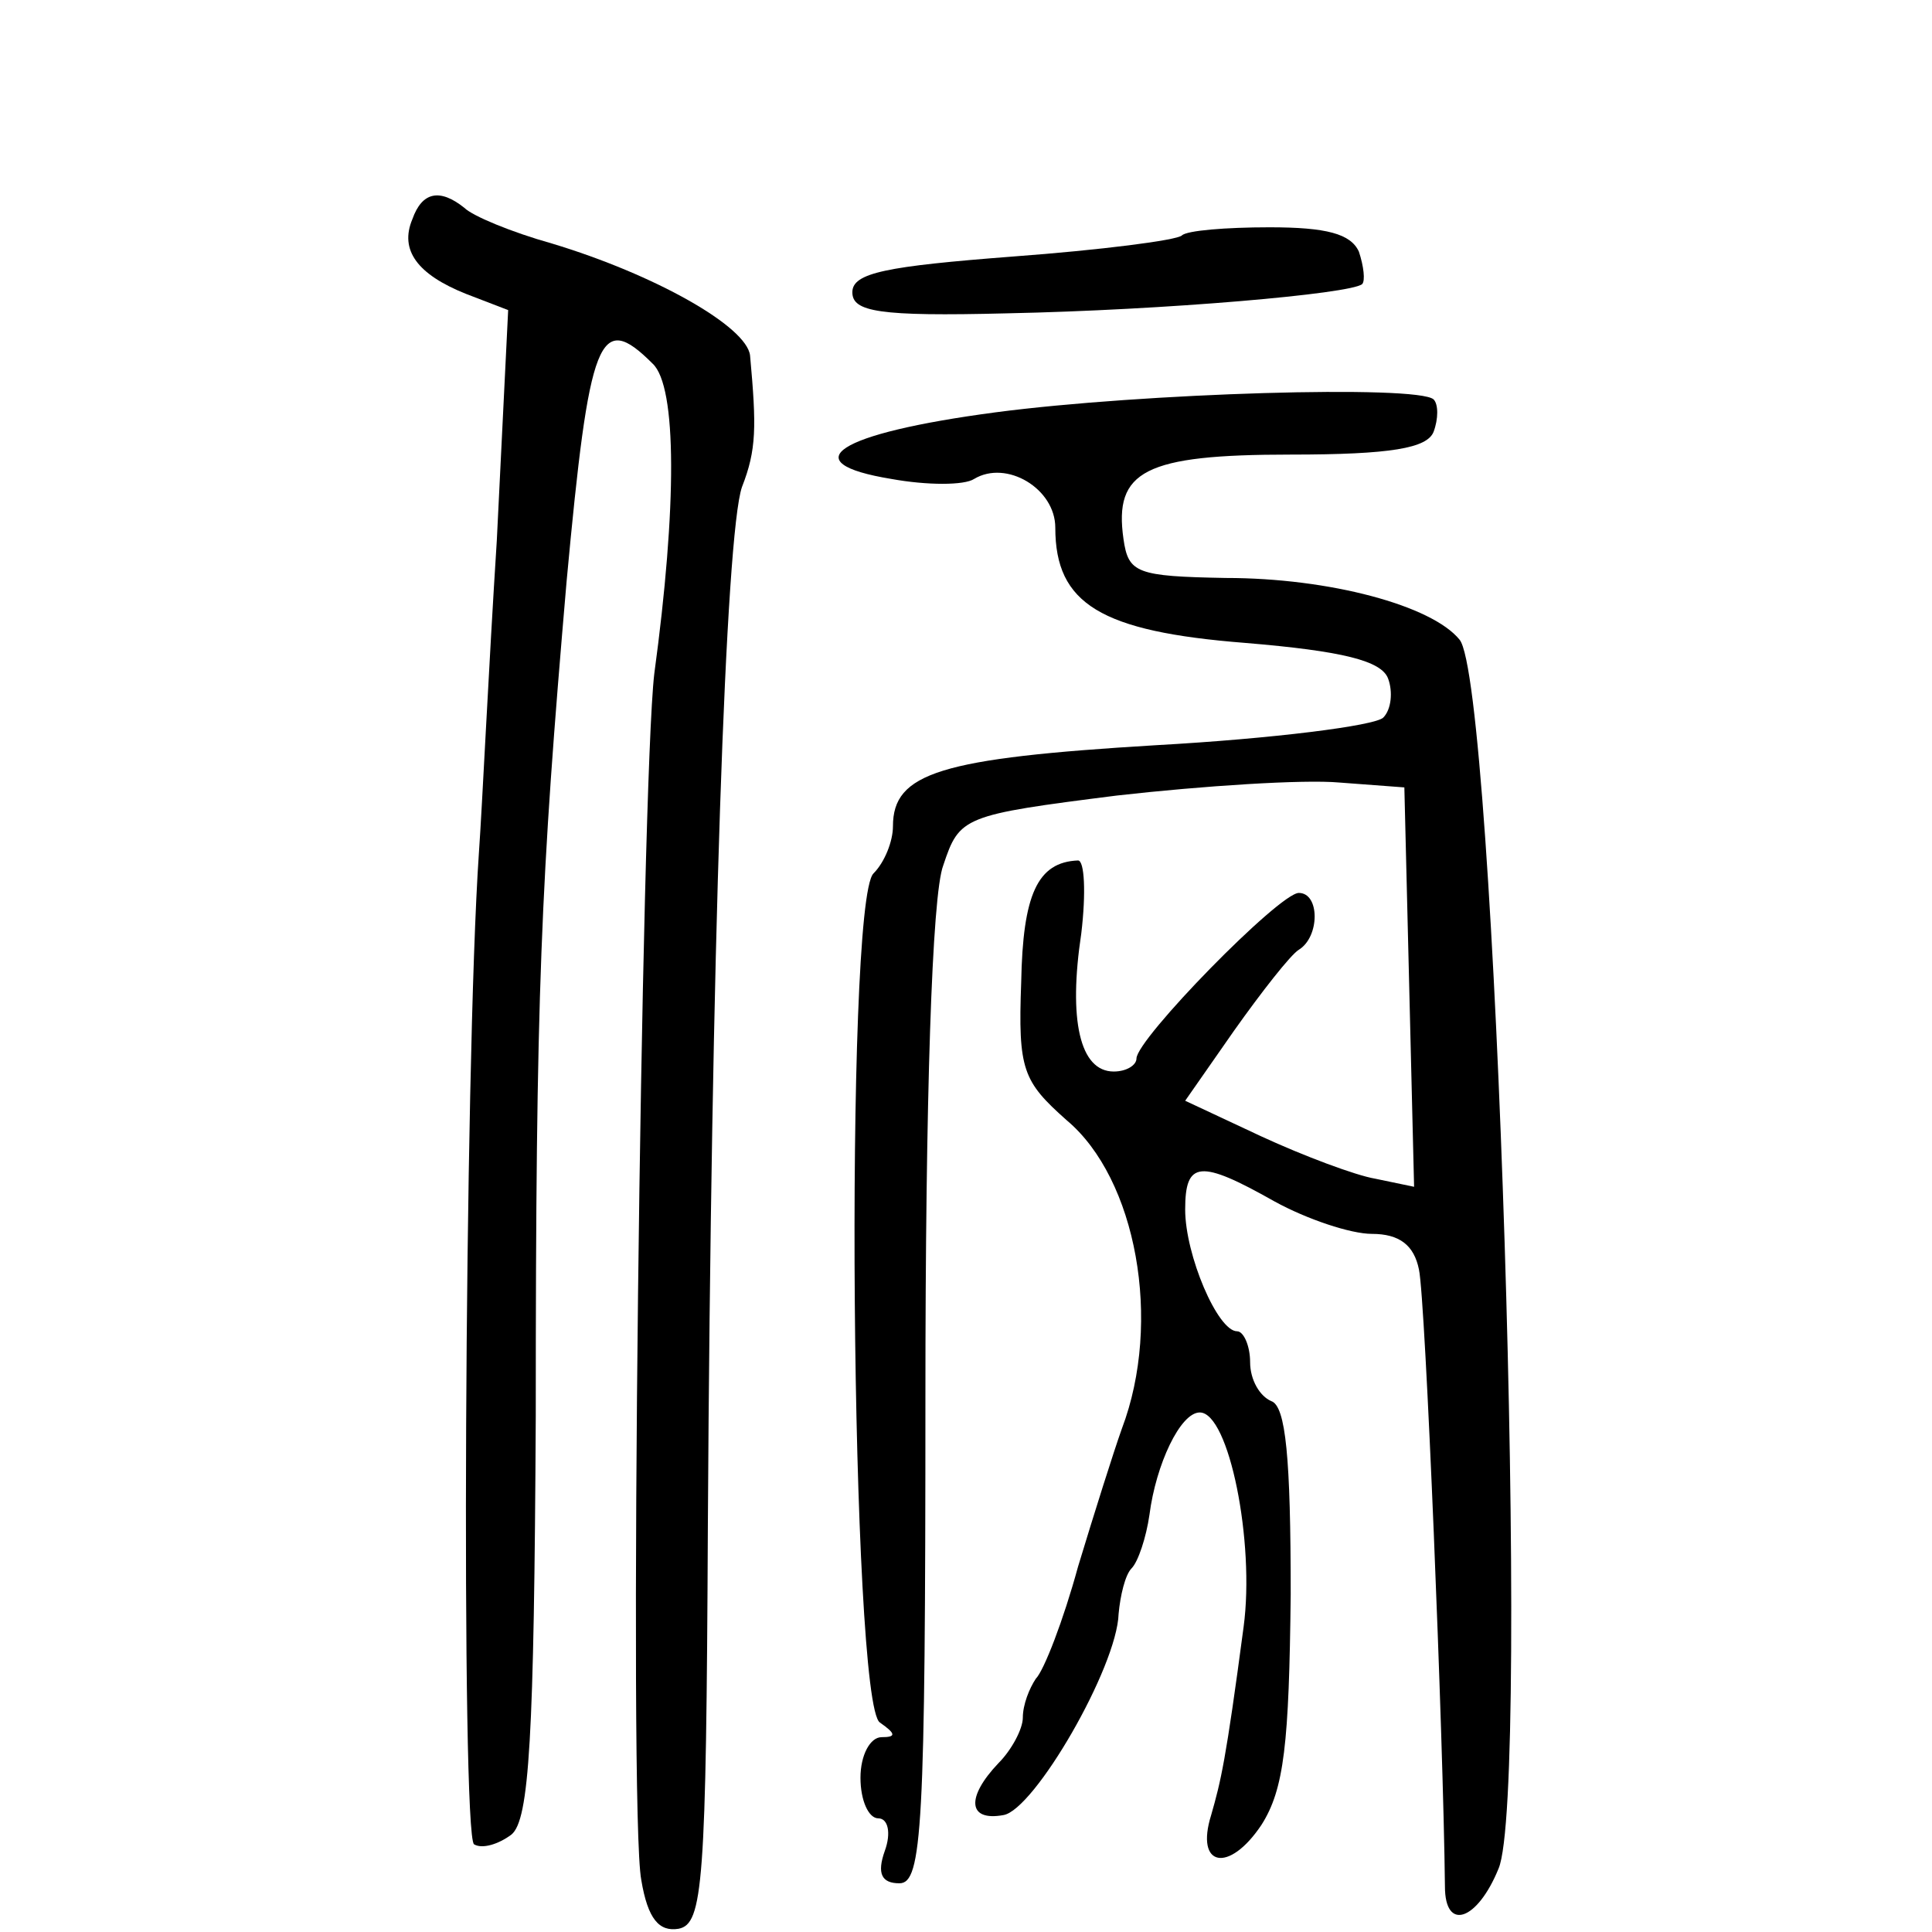 <?xml version="1.0" standalone="no"?>
<!DOCTYPE svg PUBLIC "-//W3C//DTD SVG 20010904//EN"
 "http://www.w3.org/TR/2001/REC-SVG-20010904/DTD/svg10.dtd">
<svg version="1.0" xmlns="http://www.w3.org/2000/svg"
 width="119pt" height="119pt" viewBox="0 0 119 119"
 preserveAspectRatio="xMidYMid meet">
<g transform="translate(0,119) scale(0.1,-0.1)"
fill="#000000" stroke="none">
<path d="M254 1055 c-8 -19 3 -34 33 -46 l26 -10 -7 -142 c-5 -78 -9 -164 -11
-192 -9 -131 -11 -606 -3 -611 5 -3 15 0 23 6 11 9 14 59 15 258 0 262 3 328
19 514 14 151 20 167 53 134 15 -14 15 -88 1 -191 -8 -68 -16 -702 -8 -743 4
-24 11 -32 23 -30 15 3 17 27 18 248 2 354 11 611 21 640 9 23 9 37 5 81 -2
18 -59 50 -122 69 -25 7 -49 17 -54 22 -15 12 -26 10 -32 -7z"/>
<path d="M728 1045 c-3 -3 -50 -9 -104 -13 -78 -6 -99 -10 -99 -22 0 -12 16
-15 95 -13 98 2 212 12 219 18 2 2 1 11 -2 20 -5 11 -20 15 -55 15 -27 0 -51
-2 -54 -5z"/>
<path d="M613 936 c-98 -13 -125 -31 -64 -41 22 -4 45 -4 51 0 20 12 50 -6 50
-30 0 -47 28 -64 117 -71 60 -5 84 -11 88 -22 3 -8 2 -19 -3 -24 -5 -5 -68
-13 -140 -17 -133 -8 -162 -17 -162 -50 0 -9 -5 -22 -12 -29 -18 -18 -14 -512
4 -523 10 -7 10 -9 1 -9 -7 0 -13 -11 -13 -25 0 -14 5 -25 11 -25 6 0 8 -9 4
-20 -5 -14 -2 -20 9 -20 14 0 16 34 16 299 0 184 4 310 11 328 10 30 12 31
107 43 53 6 115 10 137 8 l40 -3 3 -123 3 -123 -24 5 c-12 2 -44 14 -70 26
l-47 22 30 43 c17 24 35 47 40 50 13 8 13 35 0 35 -12 0 -100 -90 -100 -102 0
-4 -6 -8 -14 -8 -21 0 -28 32 -20 85 3 25 2 45 -2 45 -25 -1 -34 -21 -35 -75
-2 -54 1 -61 28 -85 43 -36 59 -124 34 -190 -5 -14 -17 -52 -27 -85 -9 -33
-21 -64 -26 -69 -4 -6 -8 -16 -8 -24 0 -7 -7 -20 -15 -28 -20 -21 -19 -36 3
-32 19 3 70 91 71 124 1 11 4 24 8 28 4 4 9 19 11 33 4 31 19 63 31 63 18 0
34 -80 27 -132 -11 -83 -14 -95 -20 -116 -10 -32 11 -36 31 -6 14 22 17 50 18
142 0 84 -3 116 -12 119 -7 3 -13 13 -13 24 0 10 -4 19 -8 19 -12 0 -32 47
-32 75 0 30 9 31 55 5 20 -11 47 -20 60 -20 17 0 26 -7 29 -22 4 -18 15 -288
16 -380 0 -28 20 -21 33 11 20 46 -2 731 -24 757 -17 21 -80 38 -144 38 -55 1
-60 3 -63 24 -6 42 13 52 103 52 62 0 84 4 88 14 3 8 3 17 0 20 -10 9 -179 4
-270 -8z"/>
</g>
</svg>
